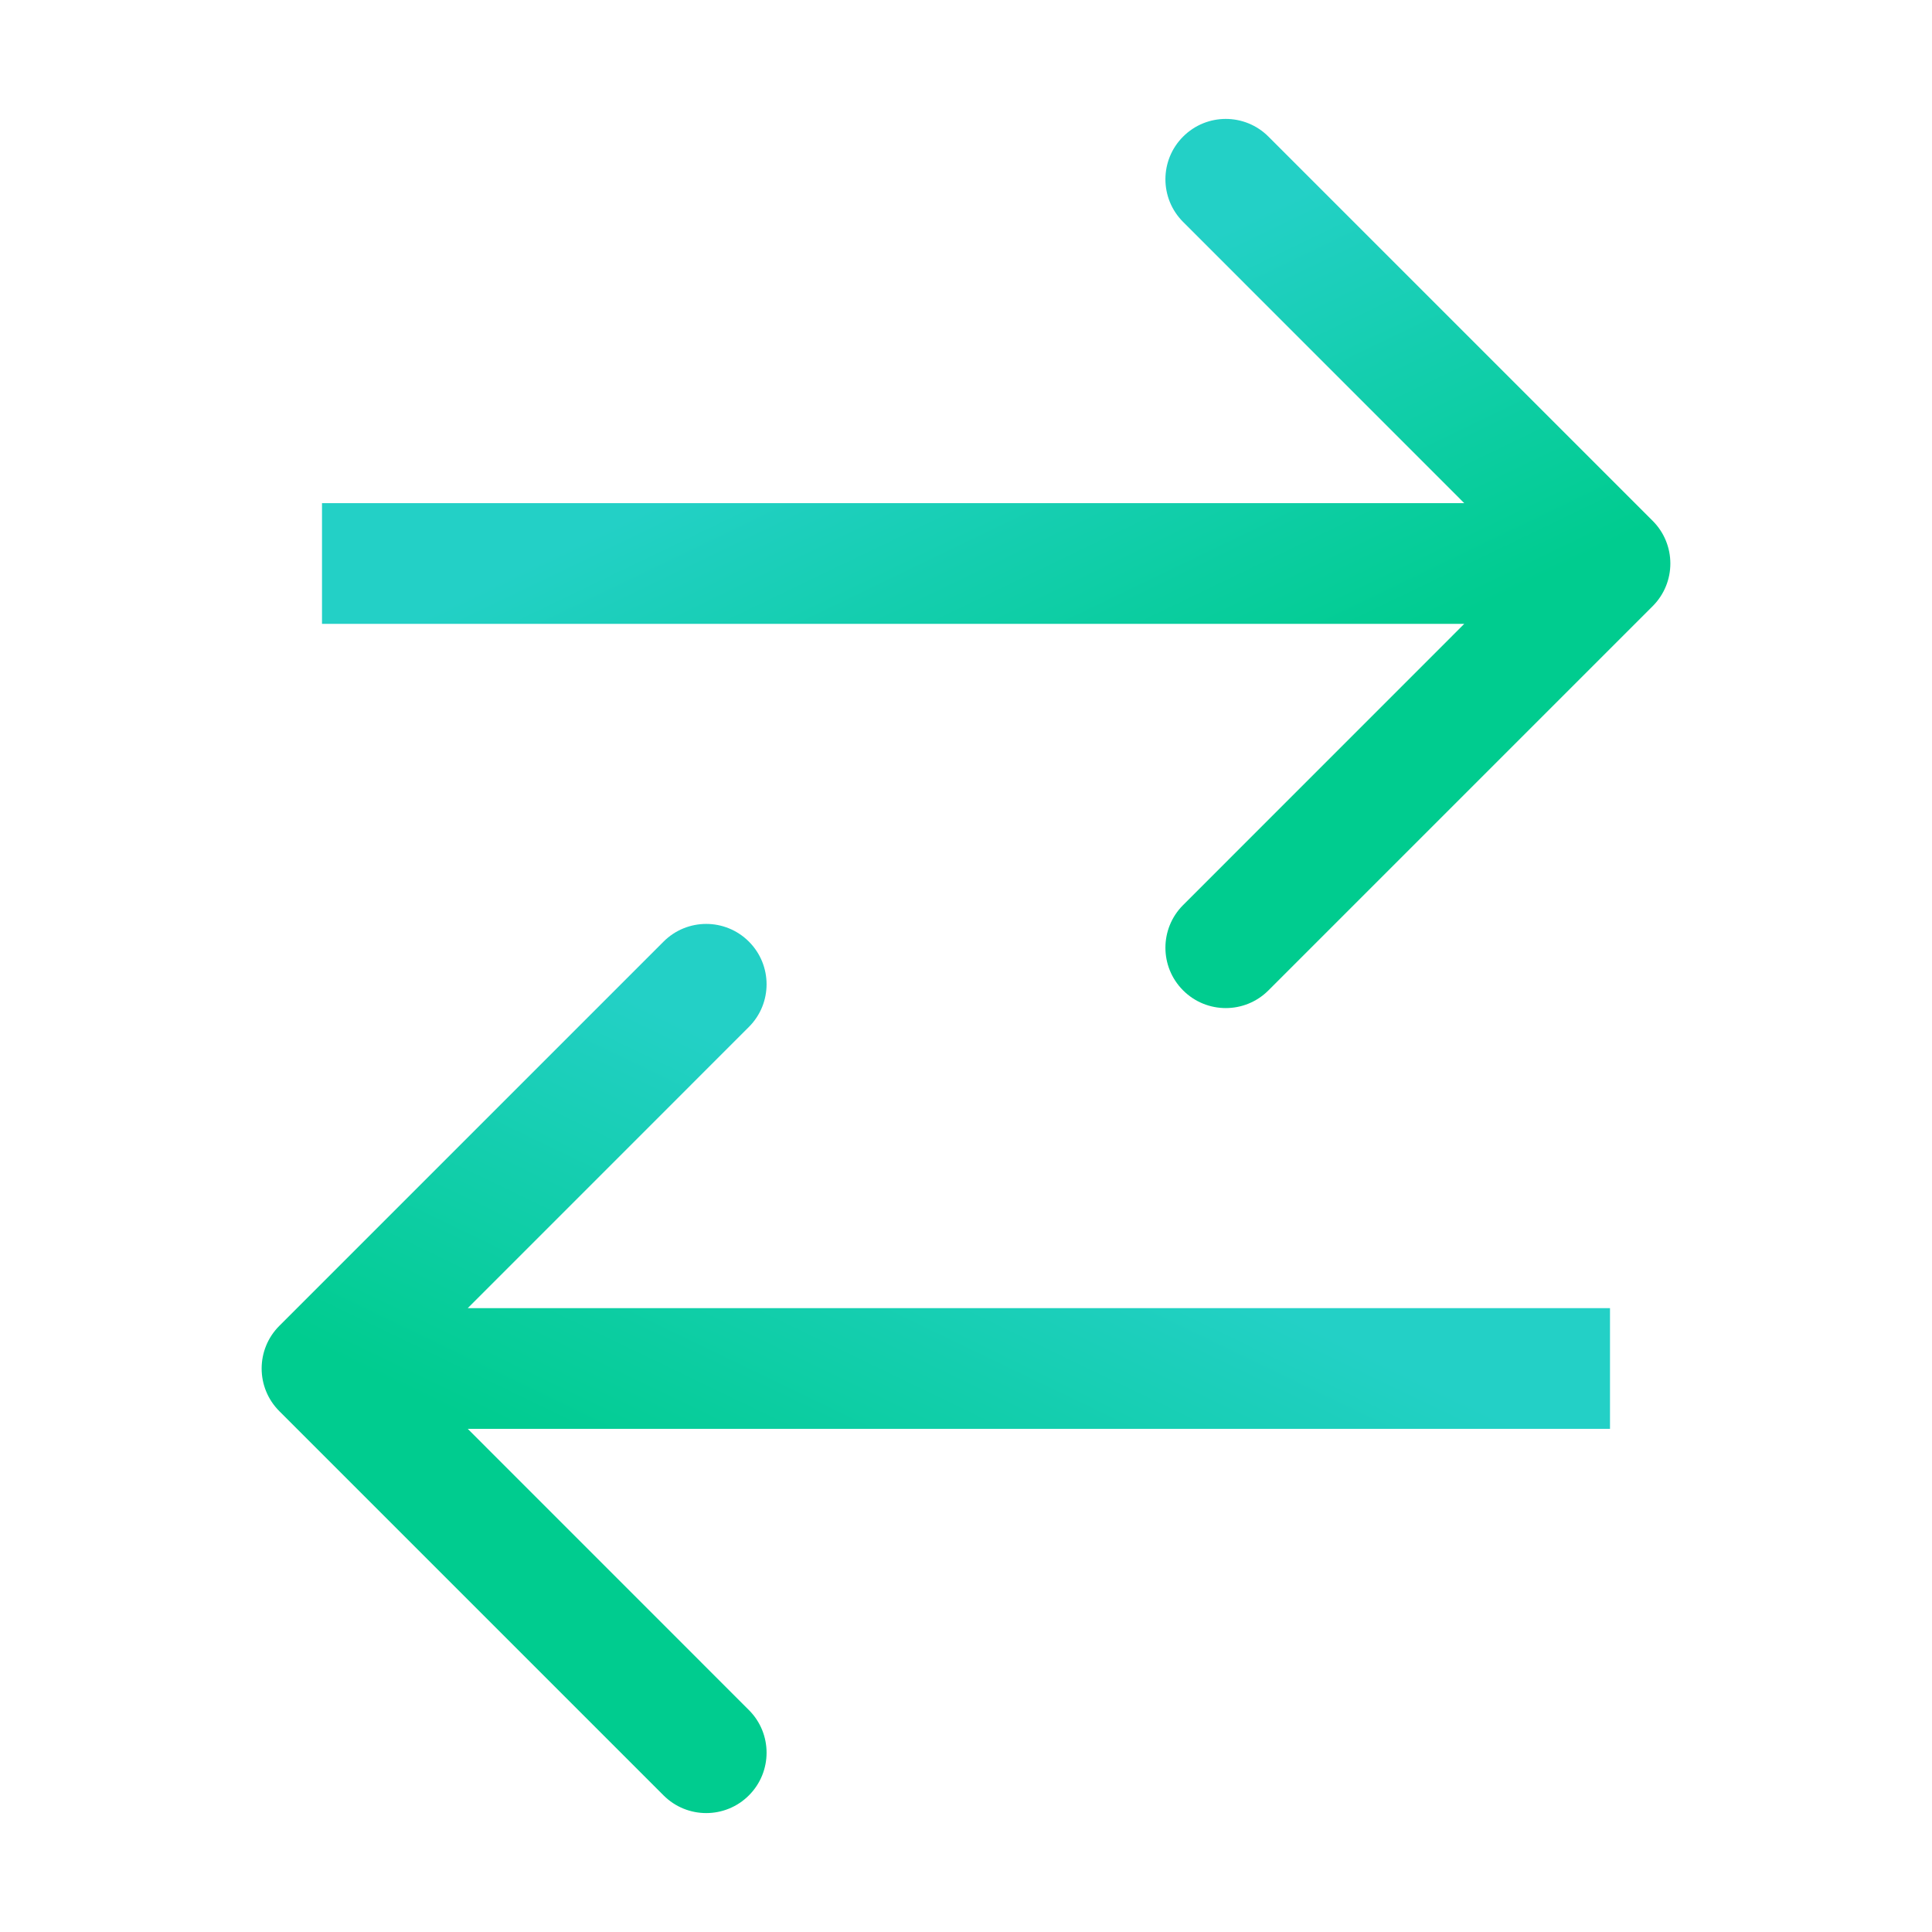 <svg width="24" height="24" viewBox="0 0 24 24" fill="none" xmlns="http://www.w3.org/2000/svg">
<rect width="24" height="24" fill="white"/>
<path d="M20.53 7.53C20.823 7.237 20.823 6.763 20.53 6.47L15.757 1.697C15.464 1.404 14.99 1.404 14.697 1.697C14.404 1.99 14.404 2.464 14.697 2.757L18.939 7L14.697 11.243C14.404 11.536 14.404 12.01 14.697 12.303C14.99 12.596 15.464 12.596 15.757 12.303L20.53 7.53ZM4 7.75H20V6.25H4V7.75Z" fill="url(#paint0_linear)"/>
<path d="M3.47 17.53C3.177 17.237 3.177 16.763 3.47 16.47L8.243 11.697C8.536 11.404 9.01 11.404 9.303 11.697C9.596 11.99 9.596 12.464 9.303 12.757L5.061 17L9.303 21.243C9.596 21.535 9.596 22.01 9.303 22.303C9.01 22.596 8.536 22.596 8.243 22.303L3.47 17.53ZM20 17.75H4V16.25H20V17.75Z" fill="url(#paint1_linear)"/>
<defs>
<linearGradient id="paint0_linear" x1="5.846" y1="7.367" x2="8.28" y2="12.421" gradientUnits="userSpaceOnUse">
<stop stop-color="#23D0C6"/>
<stop offset="1" stop-color="#00CC8F"/>
</linearGradient>
<linearGradient id="paint1_linear" x1="18.154" y1="17.367" x2="15.72" y2="22.421" gradientUnits="userSpaceOnUse">
<stop stop-color="#23D0C6"/>
<stop offset="1" stop-color="#00CC8F"/>
</linearGradient>
</defs>
</svg>

